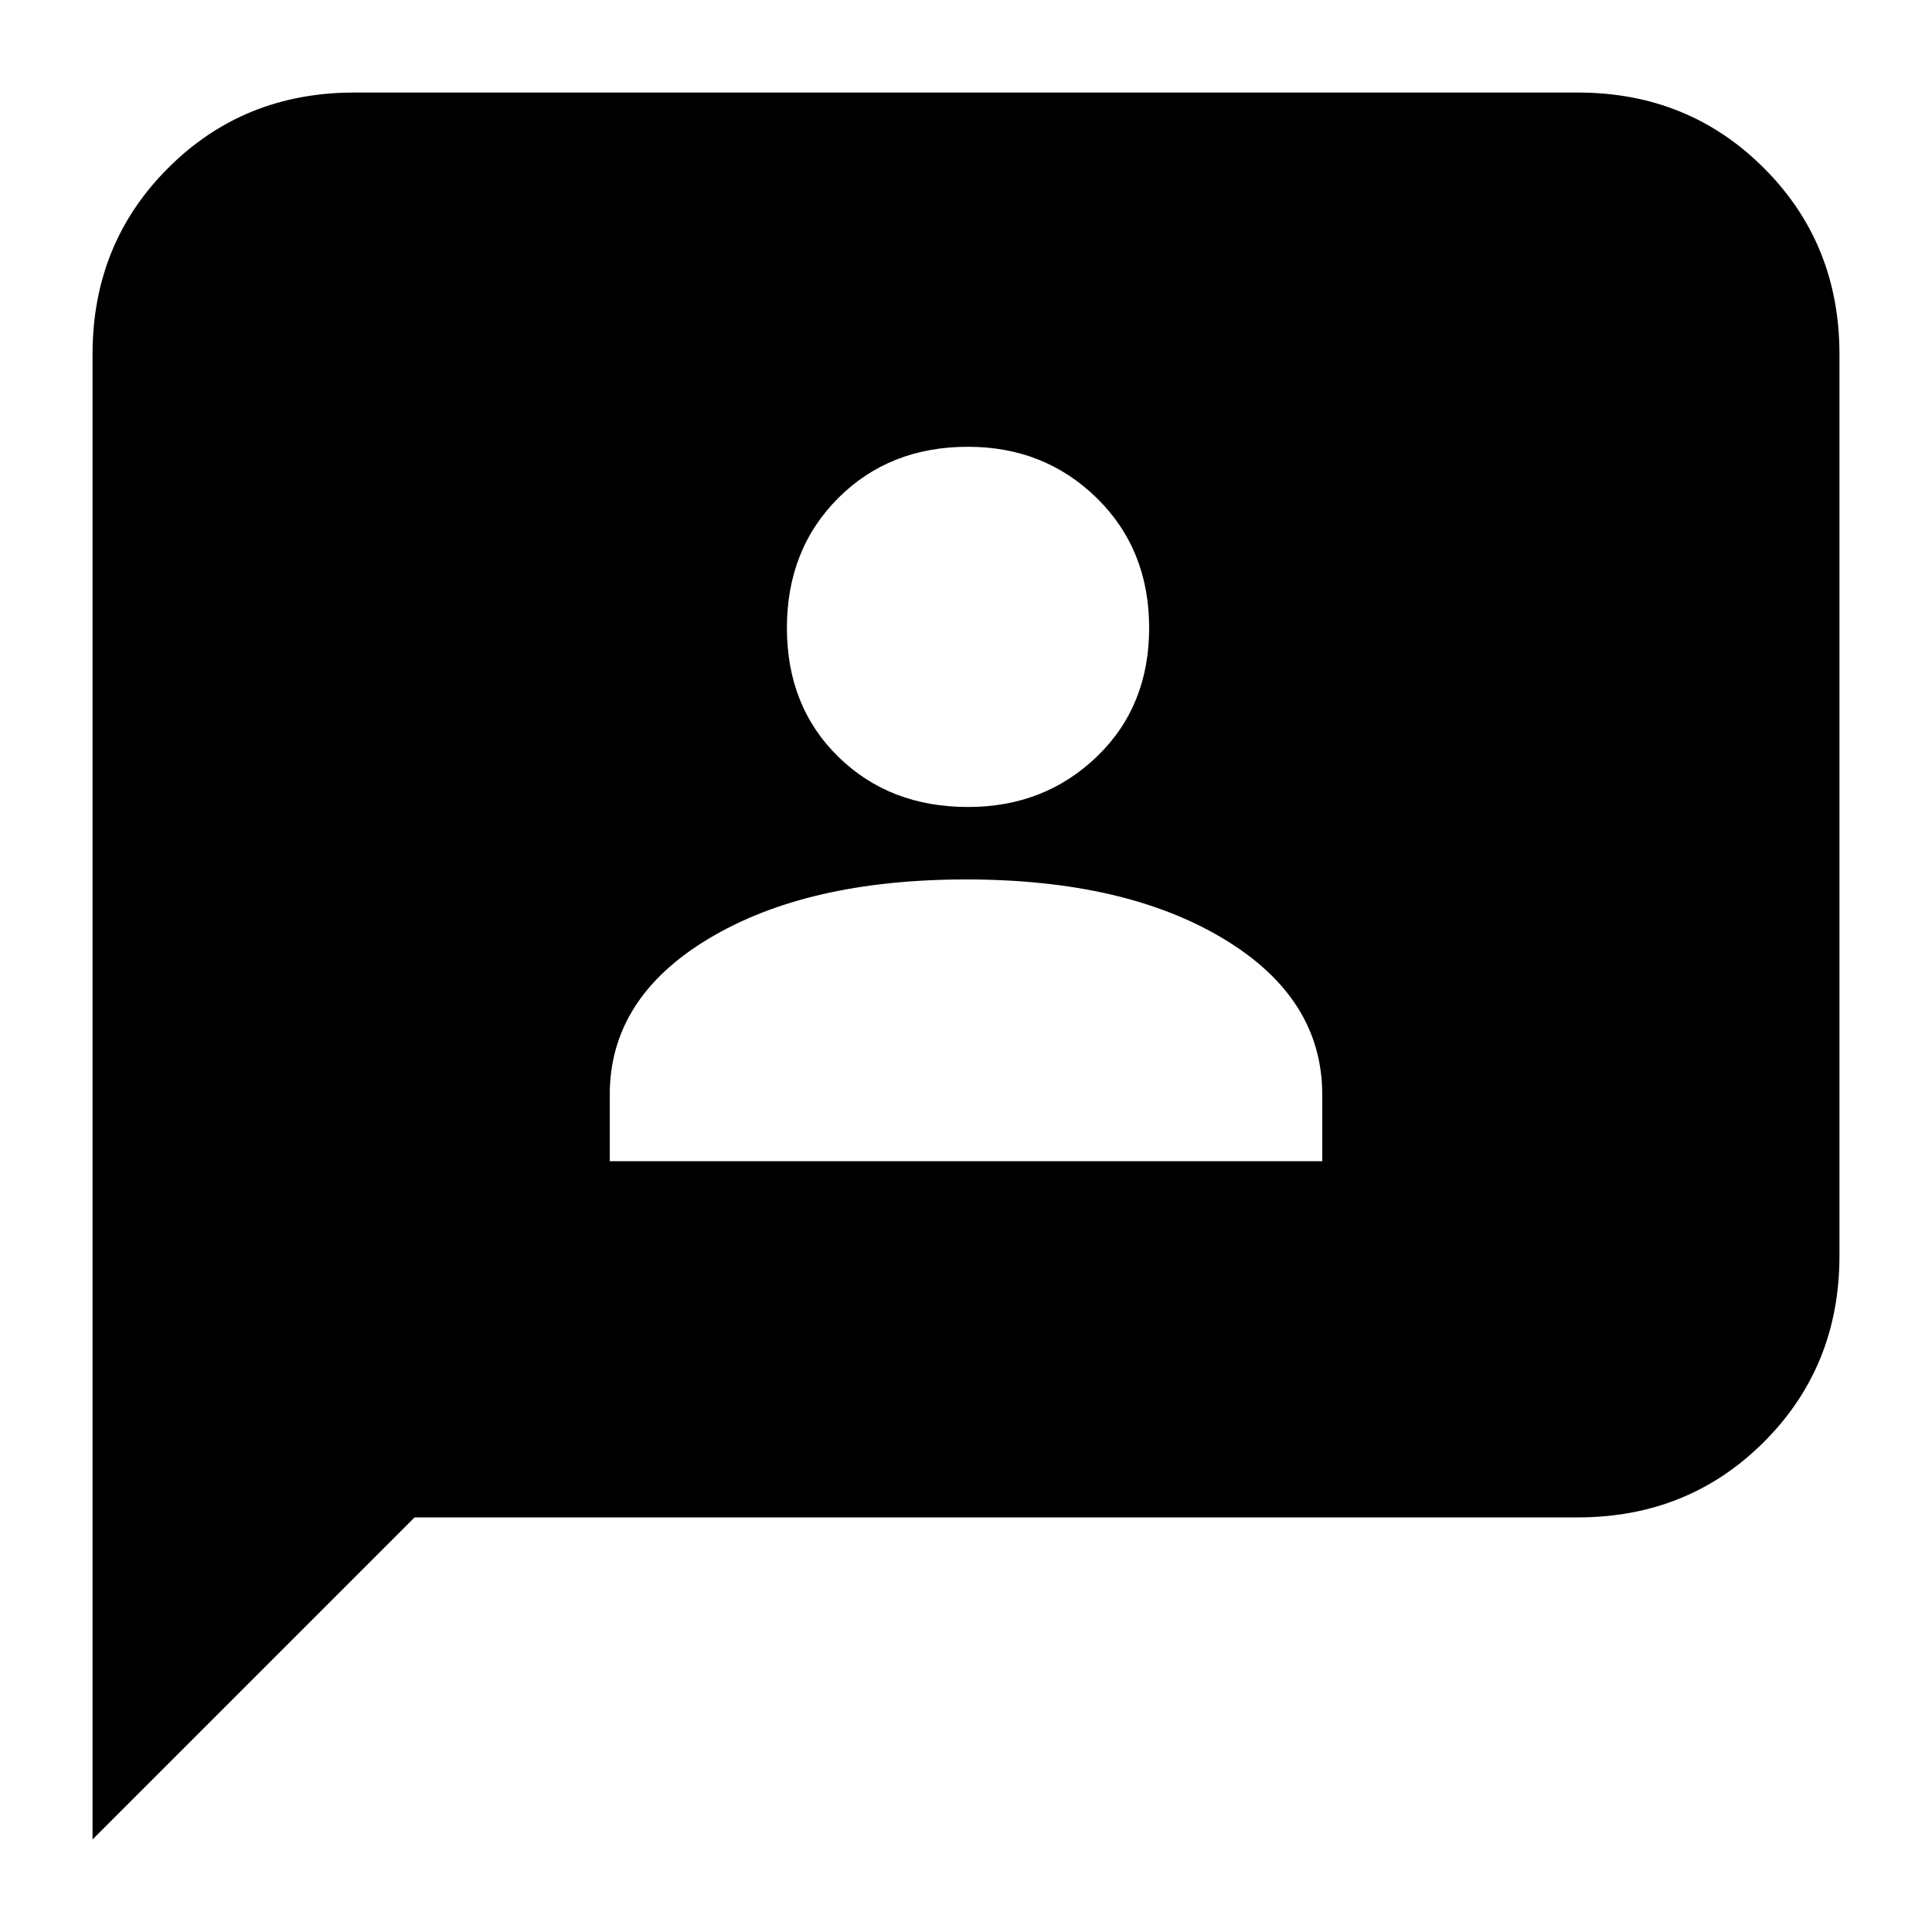 <svg xmlns="http://www.w3.org/2000/svg" height="20" width="20"><path d="M6.312 12.021H13.688V11.333Q13.688 10.333 12.667 9.719Q11.646 9.104 10 9.104Q8.354 9.104 7.333 9.719Q6.312 10.333 6.312 11.333ZM10.021 8.354Q10.812 8.354 11.354 7.833Q11.896 7.312 11.896 6.5Q11.896 5.688 11.354 5.156Q10.812 4.625 10.021 4.625Q9.208 4.625 8.677 5.156Q8.146 5.688 8.146 6.5Q8.146 7.312 8.677 7.833Q9.208 8.354 10.021 8.354ZM0.958 19.042V3.667Q0.958 2.521 1.74 1.74Q2.521 0.958 3.667 0.958H16.333Q17.479 0.958 18.26 1.74Q19.042 2.521 19.042 3.667V13Q19.042 14.146 18.26 14.927Q17.479 15.708 16.333 15.708H4.292Z"/></svg>